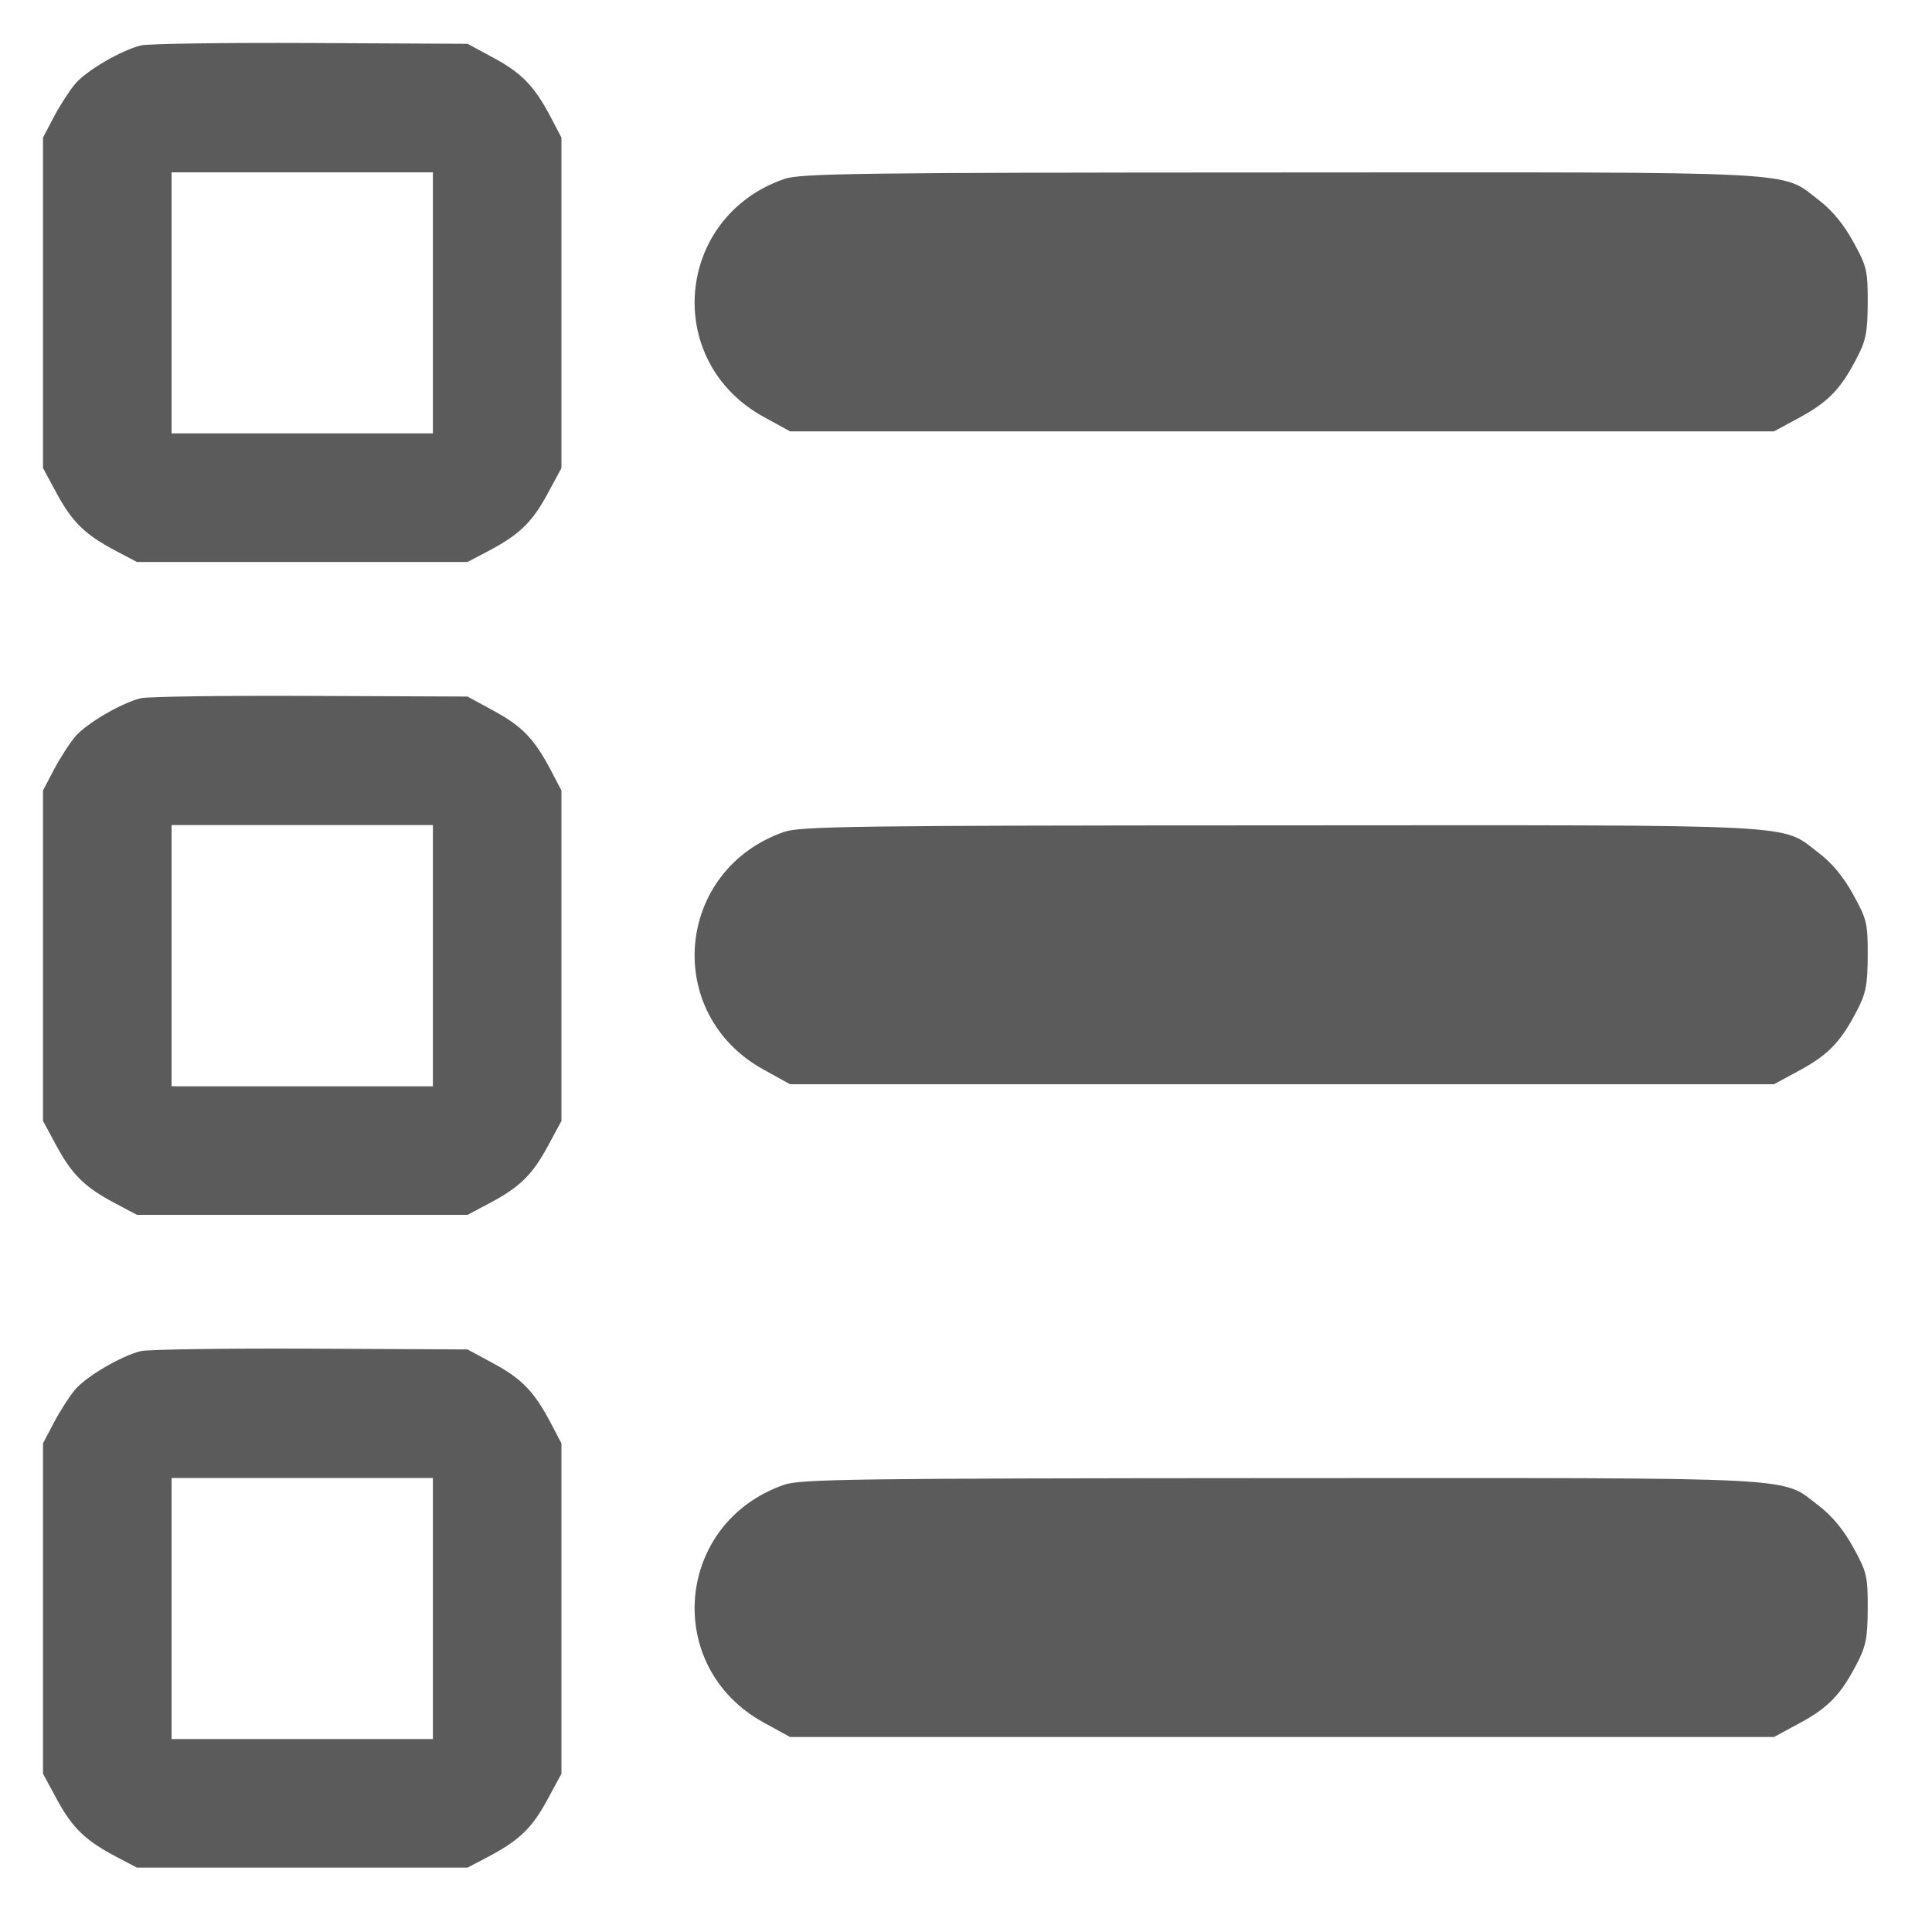 <svg viewBox="0 0 15 15" fill="none" xmlns="http://www.w3.org/2000/svg">
<path fill-rule="evenodd" clip-rule="evenodd" d="M1.093 0.353C0.94 0.391 0.669 0.549 0.583 0.652C0.54 0.703 0.466 0.817 0.419 0.906L0.334 1.068V2.351V3.634L0.442 3.834C0.563 4.056 0.661 4.151 0.901 4.278L1.063 4.363H2.347H3.63L3.792 4.278C4.032 4.151 4.131 4.056 4.251 3.834L4.359 3.634V2.351V1.068L4.274 0.906C4.147 0.667 4.052 0.568 3.83 0.448L3.63 0.34L2.41 0.334C1.739 0.331 1.146 0.339 1.093 0.353ZM3.361 2.351V3.365H2.347H1.332V2.351V1.338H2.347H3.361V2.351ZM6.087 1.39C5.241 1.686 5.145 2.805 5.928 3.236L6.134 3.349H9.954H13.773L13.973 3.241C14.195 3.12 14.291 3.021 14.415 2.782C14.487 2.645 14.5 2.579 14.501 2.351C14.502 2.101 14.494 2.068 14.388 1.876C14.315 1.742 14.222 1.63 14.123 1.555C13.819 1.324 14.076 1.337 9.942 1.339C6.65 1.34 6.213 1.346 6.087 1.39ZM1.093 5.421C0.94 5.459 0.669 5.618 0.583 5.72C0.54 5.771 0.466 5.886 0.419 5.975L0.334 6.137V7.42V8.703L0.442 8.903C0.563 9.124 0.661 9.22 0.901 9.346L1.063 9.432H2.347H3.63L3.792 9.346C4.032 9.22 4.131 9.124 4.251 8.903L4.359 8.703V7.42V6.137L4.274 5.975C4.147 5.735 4.052 5.637 3.83 5.517L3.63 5.408L2.41 5.403C1.739 5.4 1.146 5.408 1.093 5.421ZM3.361 7.42V8.434H2.347H1.332V7.42V6.406H2.347H3.361V7.42ZM6.087 6.459C5.241 6.755 5.145 7.873 5.928 8.304L6.134 8.418H9.954H13.773L13.973 8.31C14.195 8.189 14.291 8.089 14.415 7.851C14.487 7.714 14.5 7.648 14.501 7.42C14.502 7.17 14.494 7.136 14.388 6.945C14.315 6.81 14.222 6.699 14.123 6.624C13.819 6.393 14.076 6.406 9.942 6.408C6.65 6.409 6.213 6.415 6.087 6.459ZM1.093 10.49C0.94 10.528 0.669 10.687 0.583 10.789C0.54 10.84 0.466 10.955 0.419 11.044L0.334 11.206V12.489V13.771L0.442 13.971C0.563 14.193 0.661 14.288 0.901 14.415L1.063 14.5H2.347H3.63L3.792 14.415C4.032 14.288 4.131 14.193 4.251 13.971L4.359 13.771V12.489V11.206L4.274 11.044C4.147 10.804 4.052 10.705 3.83 10.585L3.63 10.477L2.41 10.471C1.739 10.468 1.146 10.477 1.093 10.49ZM3.361 12.489V13.502H2.347H1.332V12.489V11.475H2.347H3.361V12.489ZM6.087 11.528C5.241 11.823 5.145 12.942 5.928 13.373L6.134 13.486H9.954H13.773L13.973 13.378C14.195 13.258 14.291 13.158 14.415 12.92C14.487 12.783 14.5 12.717 14.501 12.489C14.502 12.238 14.494 12.205 14.388 12.013C14.315 11.879 14.222 11.767 14.123 11.692C13.819 11.461 14.076 11.475 9.942 11.476C6.65 11.478 6.213 11.483 6.087 11.528Z" fill="#5B5B5B"/>
</svg>